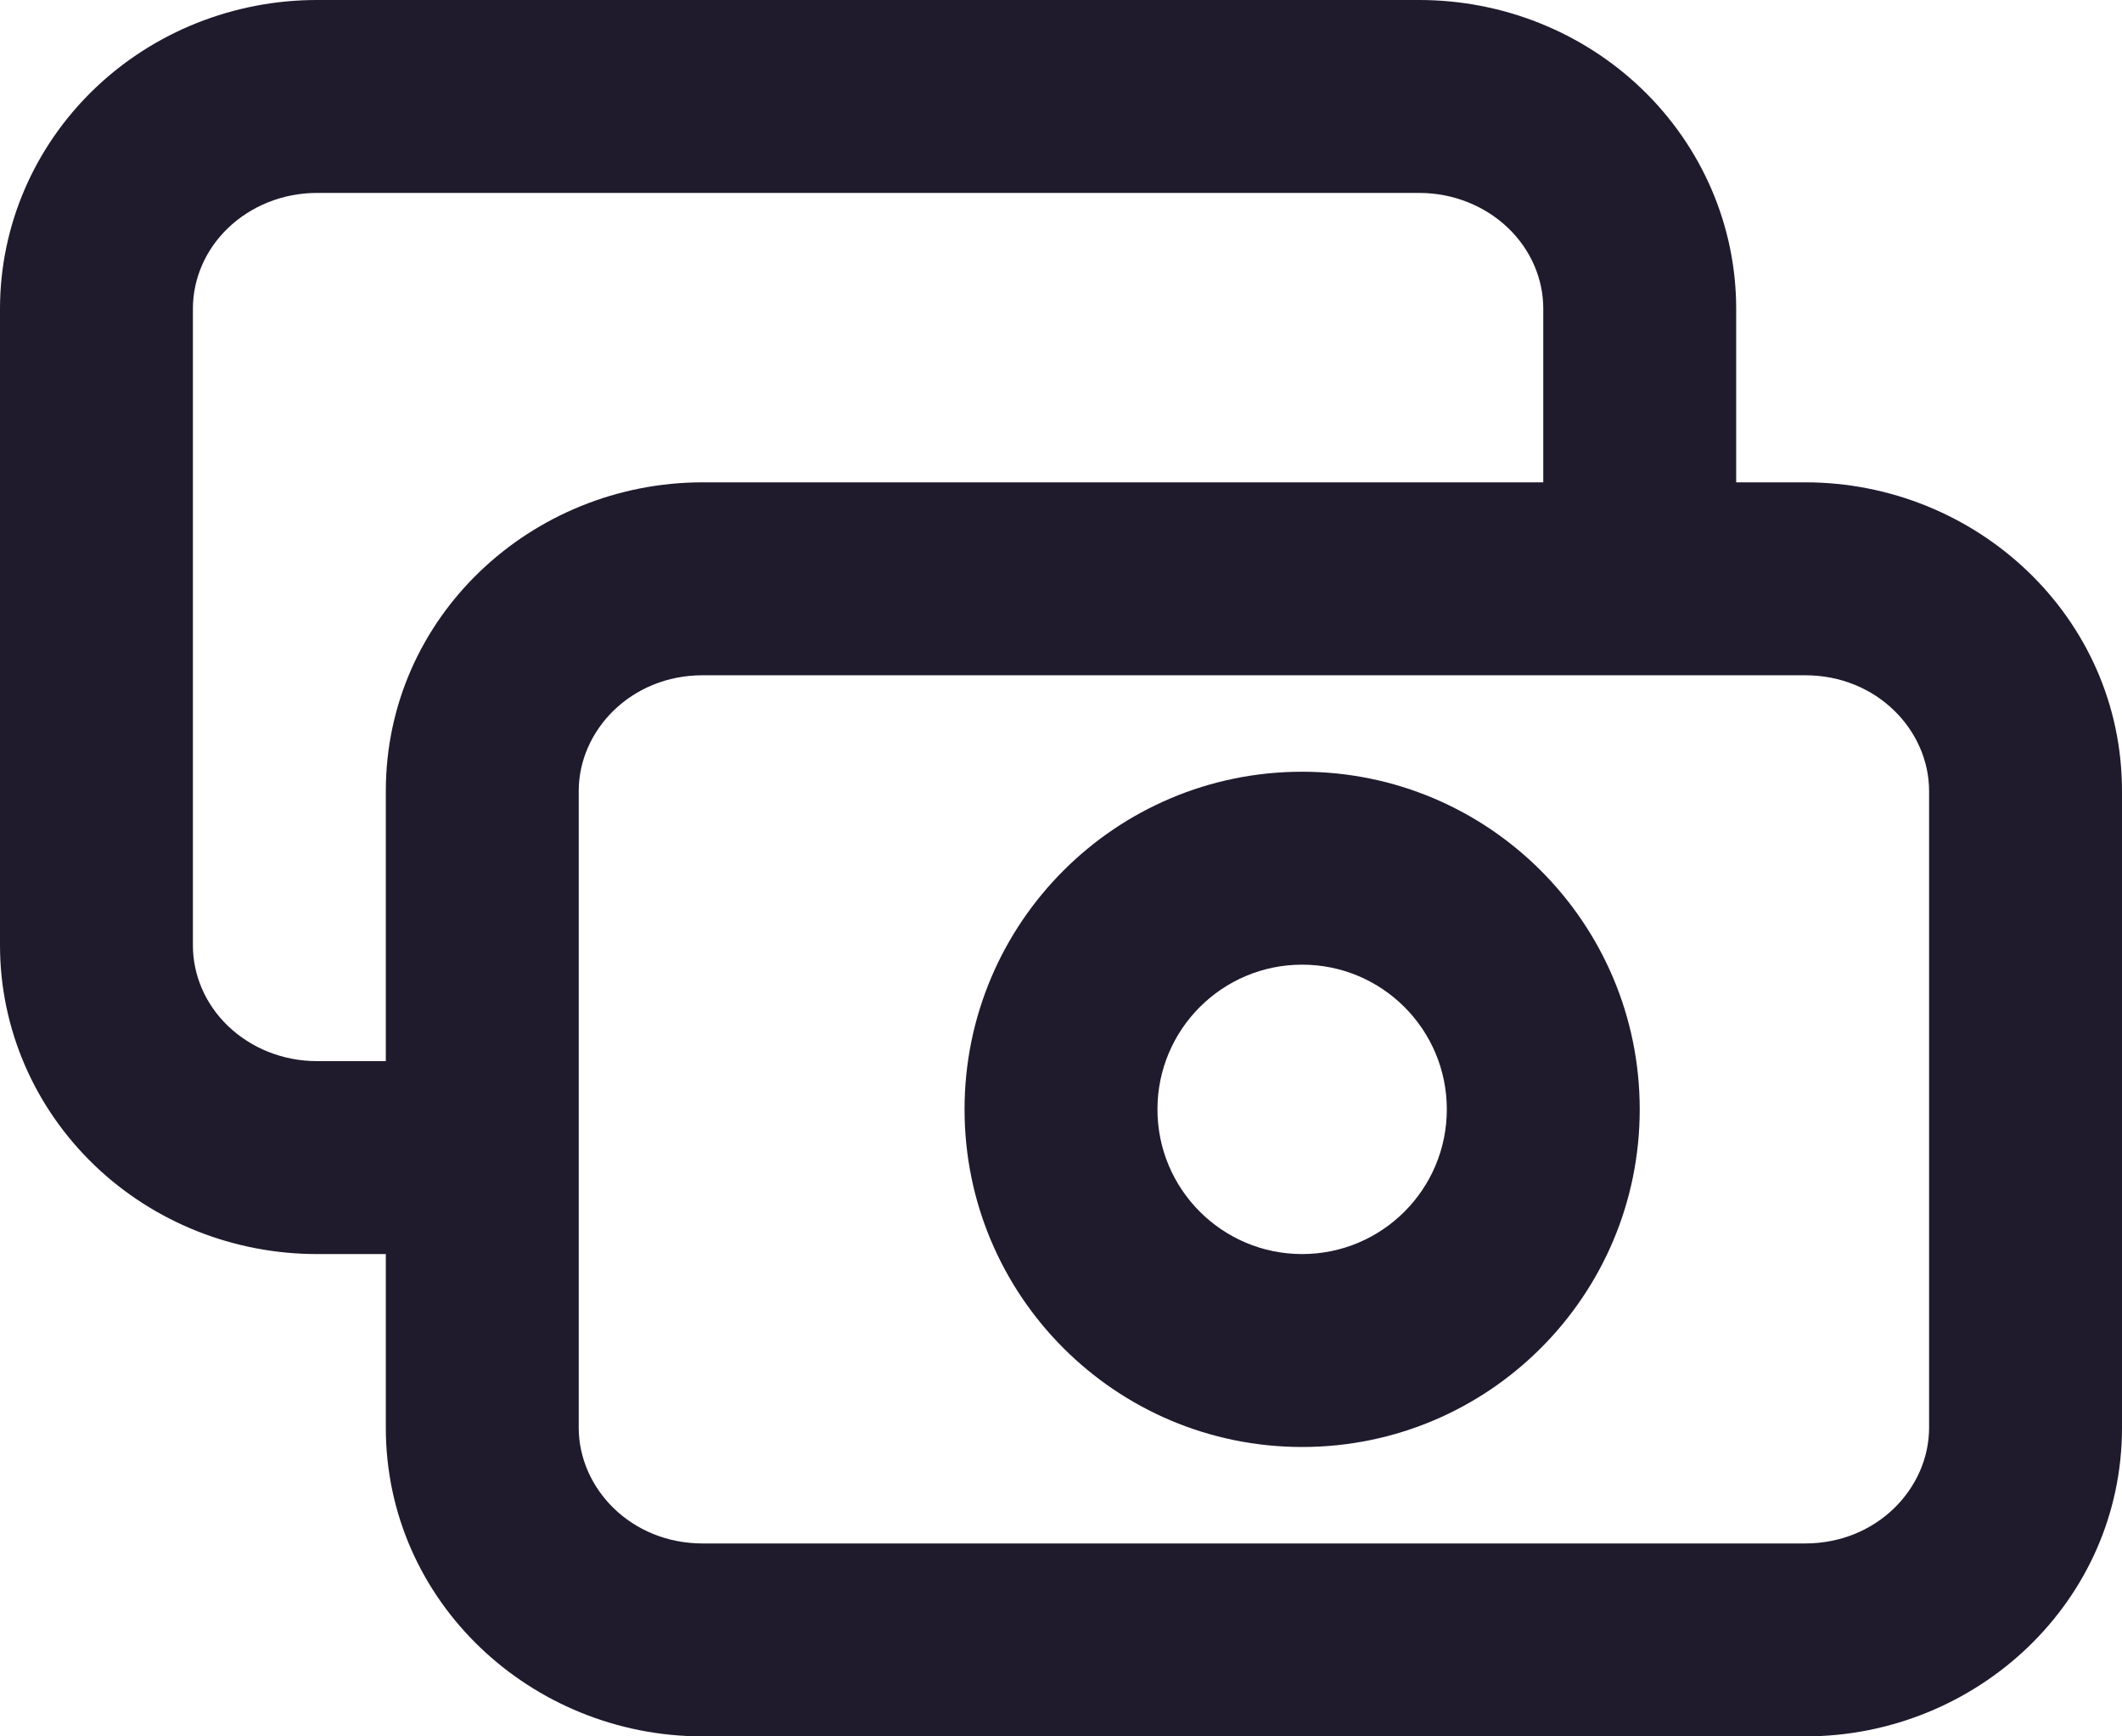 <svg width="44" height="36" viewBox="0 0 44 36" fill="none" xmlns="http://www.w3.org/2000/svg">
<path fill-rule="evenodd" clip-rule="evenodd" d="M14.571 14C13.079 14 12 15.146 12 16.4V29.6C12 30.854 13.079 32 14.571 32H37.429C38.922 32 40 30.854 40 29.6V16.4C40 15.146 38.922 14 37.429 14H14.571ZM8 16.4C8 12.794 11.015 10 14.571 10H37.429C40.985 10 44 12.794 44 16.4V29.6C44 33.206 40.985 36 37.429 36H14.571C11.015 36 8 33.206 8 29.6V16.4Z" fill="#1F1B2D"/>
<path fill-rule="evenodd" clip-rule="evenodd" d="M27 20C25.343 20 24 21.343 24 23C24 24.657 25.343 26 27 26C28.657 26 30 24.657 30 23C30 21.343 28.657 20 27 20ZM20 23C20 19.134 23.134 16 27 16C30.866 16 34 19.134 34 23C34 26.866 30.866 30 27 30C23.134 30 20 26.866 20 23Z" fill="#1F1B2D"/>
<path fill-rule="evenodd" clip-rule="evenodd" d="M1.952 1.848C3.19 0.656 4.853 0 6.571 0H29.429C31.147 0 32.81 0.656 34.048 1.848C35.288 3.042 36 4.677 36 6.4V10.8C36 11.905 35.105 12.8 34 12.8C32.895 12.8 32 11.905 32 10.8V6.4C32 5.789 31.748 5.186 31.274 4.73C30.797 4.271 30.135 4 29.429 4H6.571C5.865 4 5.203 4.271 4.726 4.73C4.252 5.186 4 5.789 4 6.4V19.6C4 20.211 4.252 20.814 4.726 21.27C5.203 21.729 5.865 22 6.571 22H9.143C10.247 22 11.143 22.895 11.143 24C11.143 25.105 10.247 26 9.143 26H6.571C4.853 26 3.19 25.344 1.952 24.152C0.712 22.958 0 21.323 0 19.6V6.4C0 4.677 0.712 3.042 1.952 1.848Z" fill="#1F1B2D"/>
</svg>
